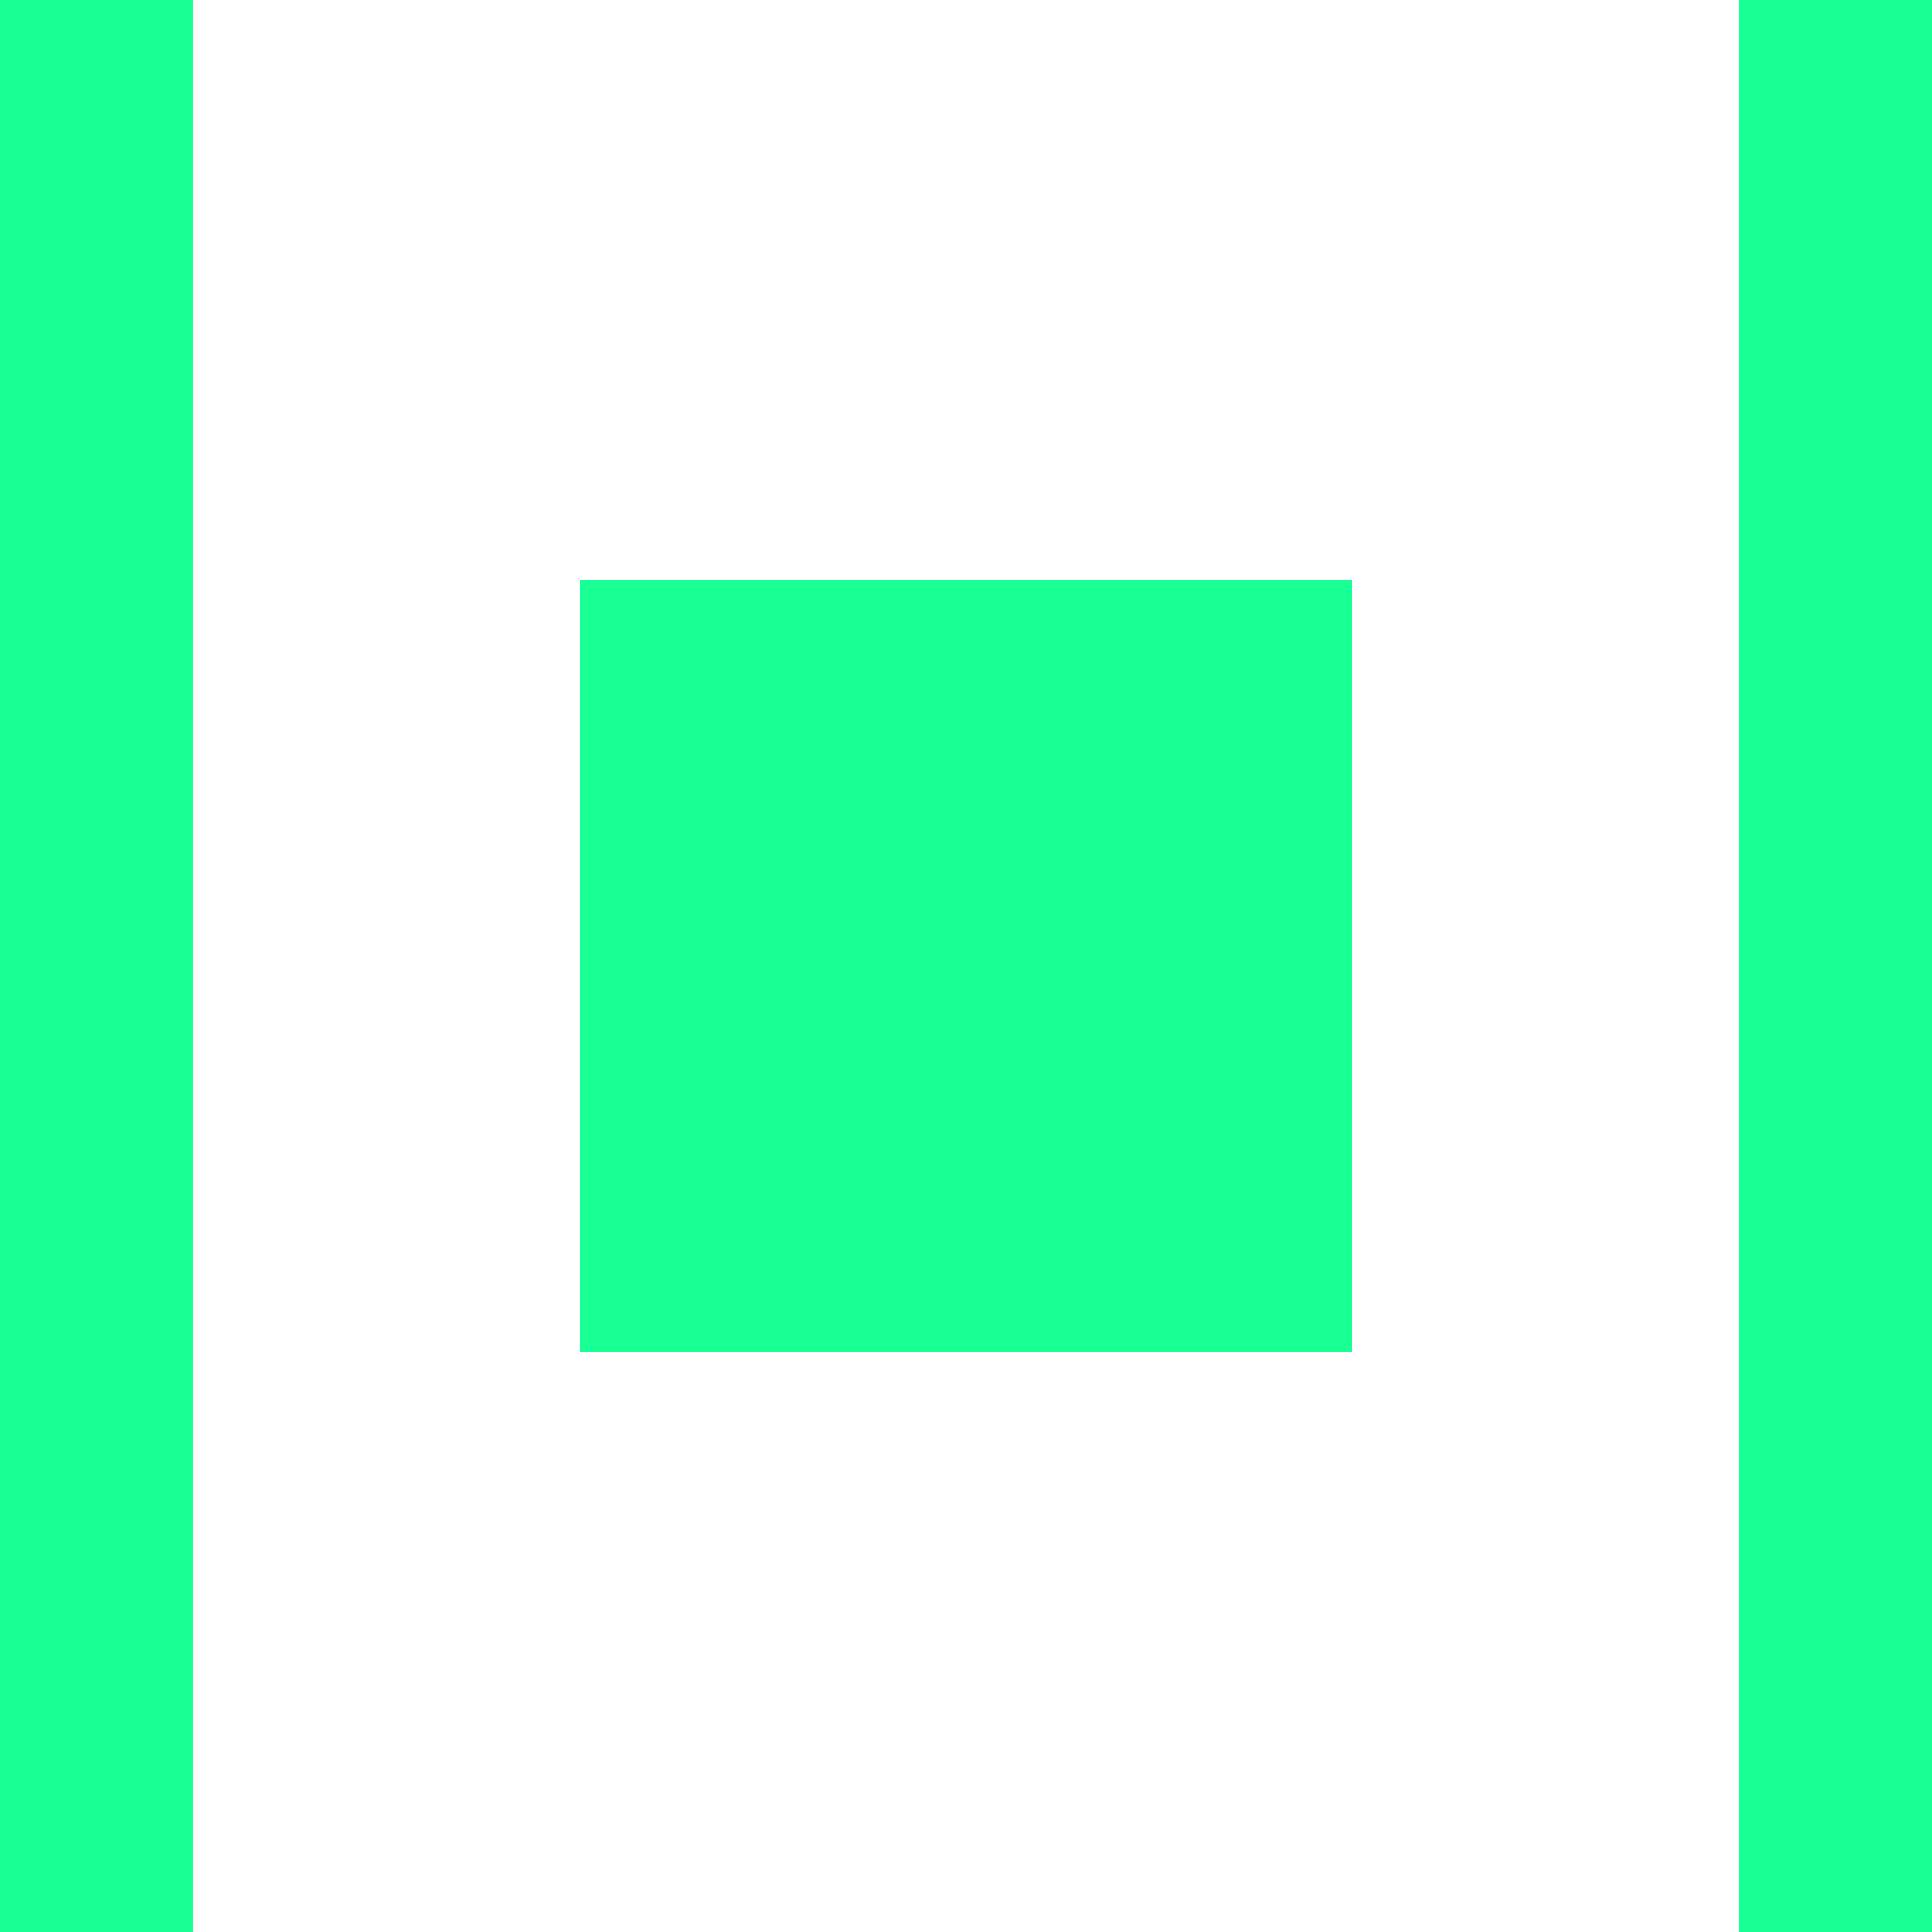 <?xml version="1.0" encoding="UTF-8" standalone="no"?>
<svg width="20px" height="20px" viewBox="0 0 20 20" version="1.1" xmlns="http://www.w3.org/2000/svg" xmlns:xlink="http://www.w3.org/1999/xlink">
    <!-- Generator: Sketch 3.8.1 (29687) - http://www.bohemiancoding.com/sketch -->
    <title>cover_flow [#906]</title>
    <desc>Created with Sketch.</desc>
    <defs></defs>
    <g id="Page-1" stroke="none" stroke-width="1" fill="none" fill-rule="evenodd">
        <g id="Dribbble-Dark-Preview" transform="translate(-220, -4199)" fill="#18FF94">
            <g id="icons" transform="translate(56, 160)">
                <path d="M170,4053 L178,4053 L178,4045 L170,4045 L170,4053 Z M182,4059 L184,4059 L184,4039 L182,4039 L182,4059 Z M164,4059 L166,4059 L166,4039 L164,4039 L164,4059 Z" id="cover_flow-[#906]"></path>
            </g>
        </g>
    </g>
</svg>